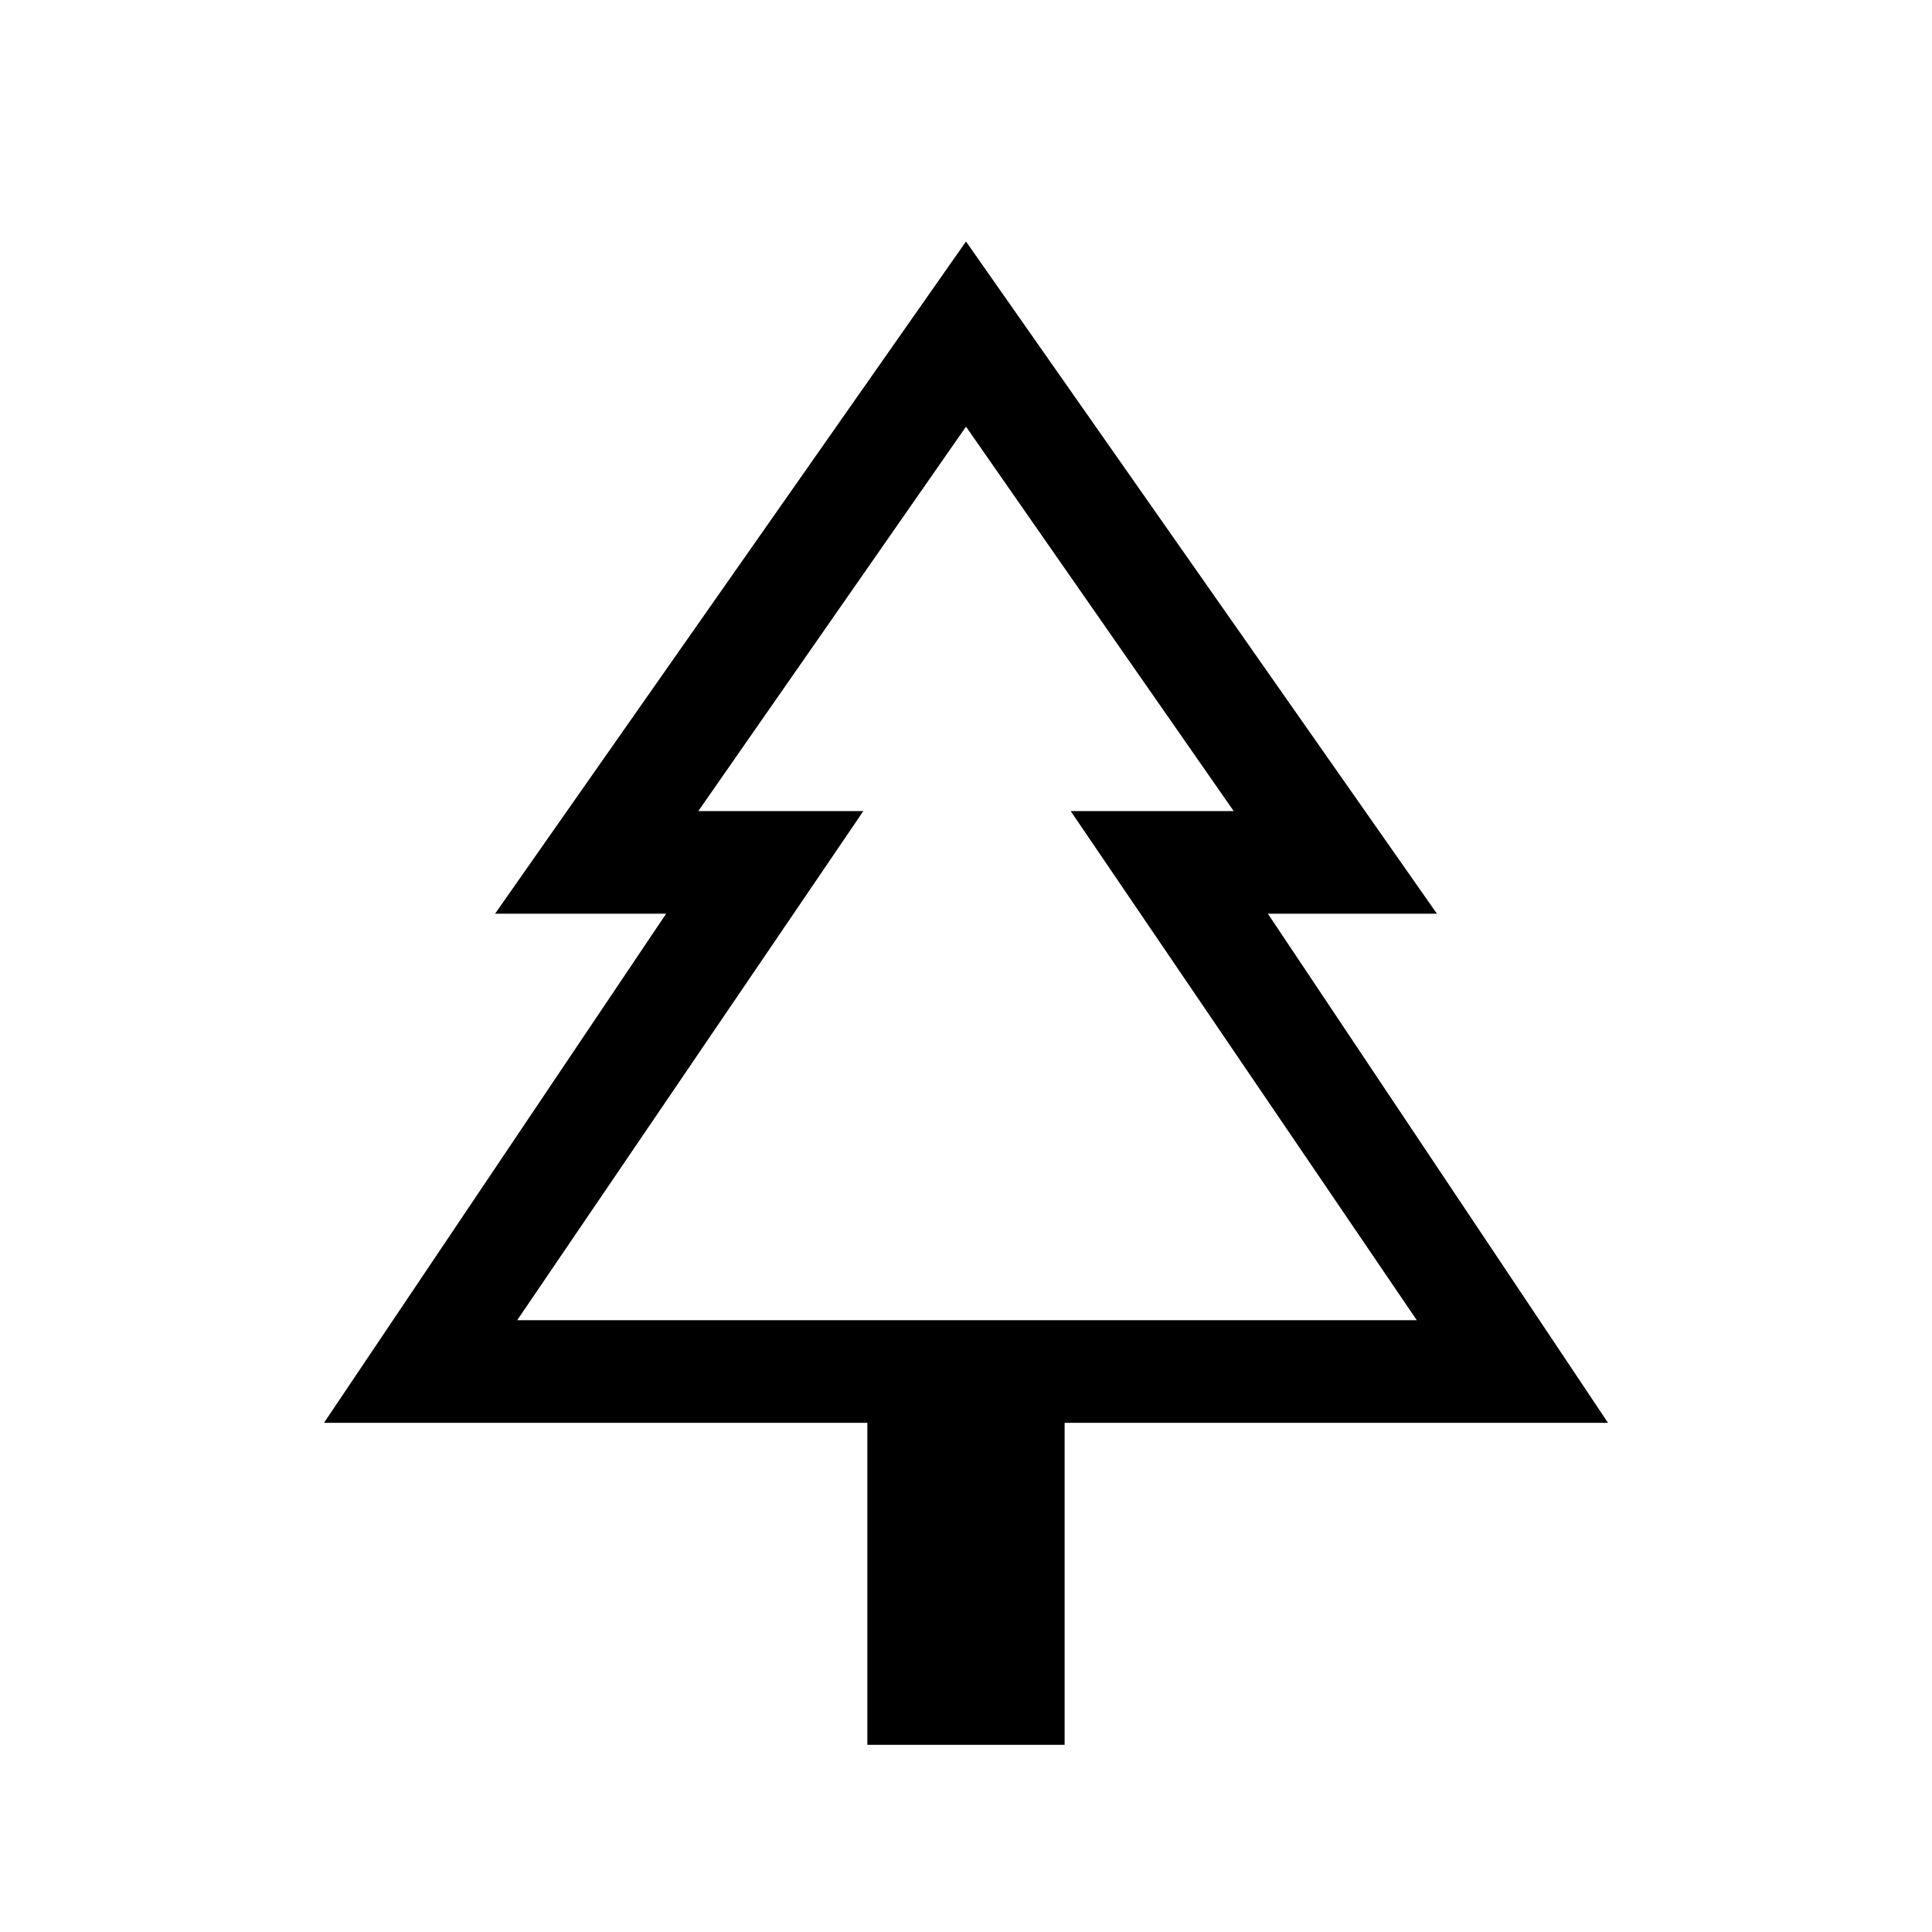 <svg xmlns="http://www.w3.org/2000/svg" height="40" width="40"><path d="M22.042 36.125h-4.084v-6.667H6.708l7.084-10.541H10.25L20 5l9.75 13.917h-3.5l7.042 10.541h-11.25Zm-11.334-8.792h7.167-3.417 11.084-3.375 7.166Zm0 0h18.625l-7.166-10.541h3.375L20 8.833l-5.542 7.959h3.417Z"/></svg>